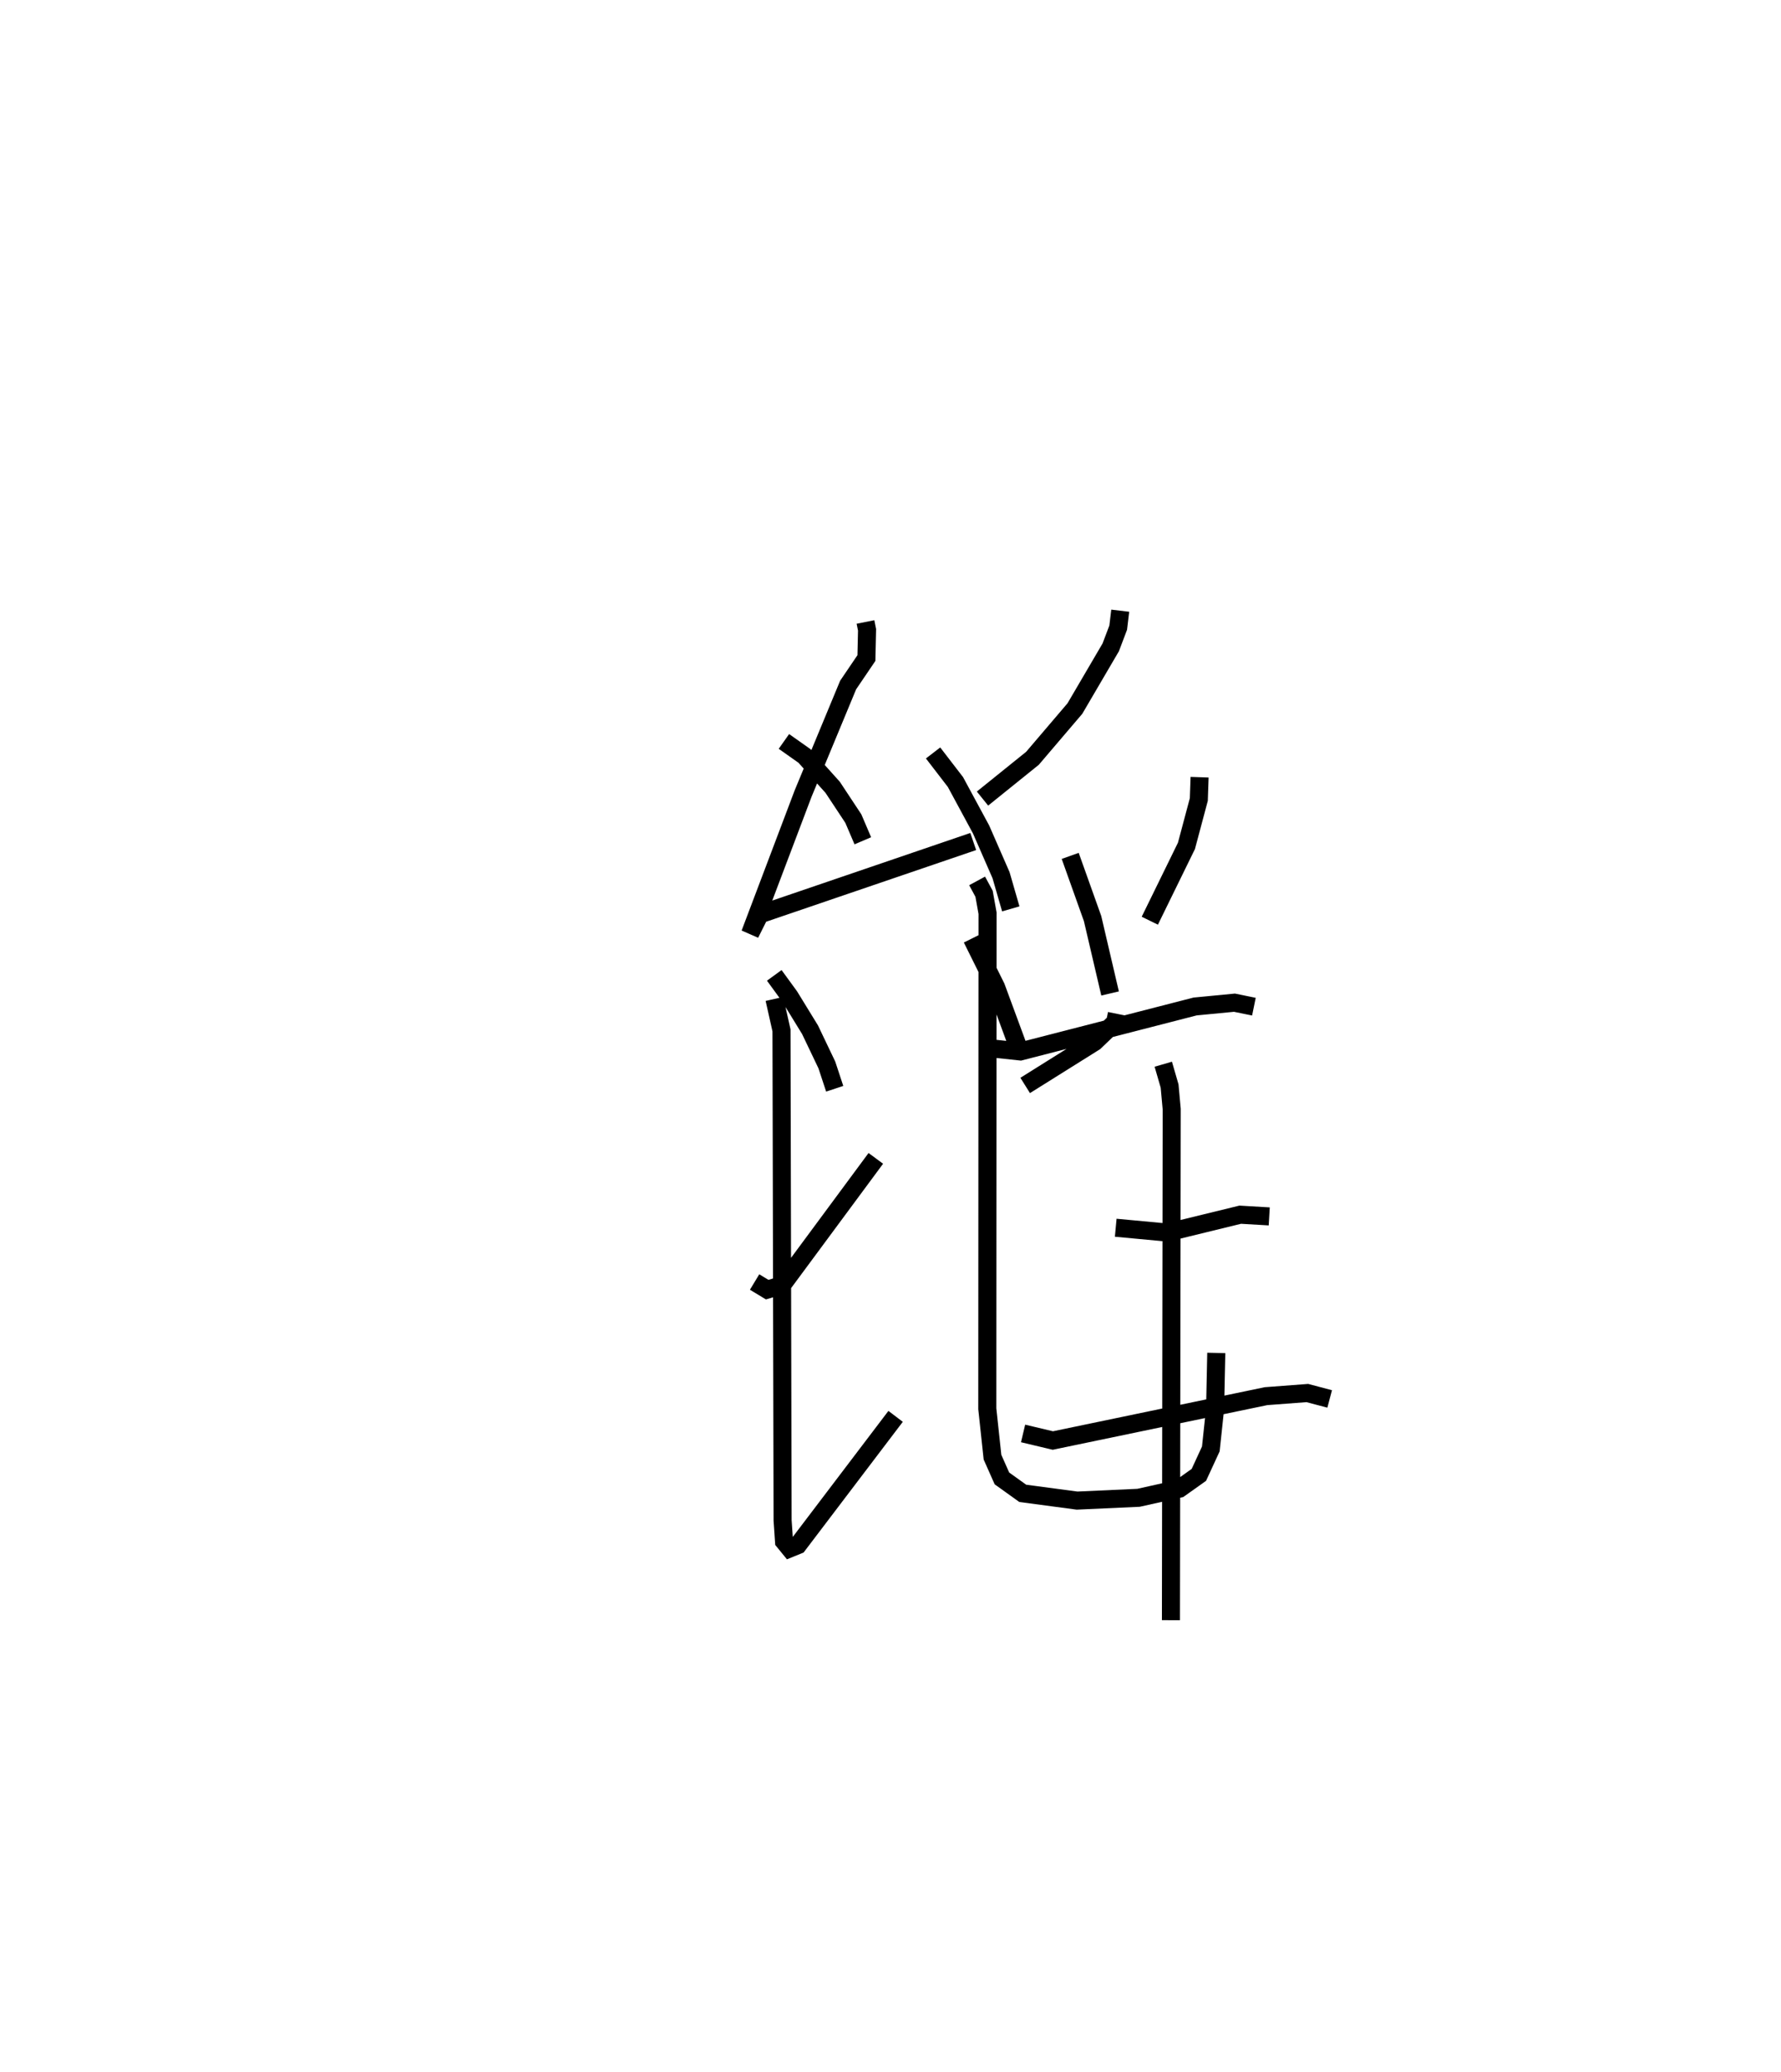 <?xml version="1.0" encoding="utf-8" ?>
<svg baseProfile="full" height="114.737" version="1.1" width="98.656" xmlns="http://www.w3.org/2000/svg" xmlns:ev="http://www.w3.org/2001/xml-events" xmlns:xlink="http://www.w3.org/1999/xlink"><defs /><rect fill="white" height="114.737" width="98.656" x="0" y="0" /><path d="M25,25 m0.0,0.0 m22.942,9.448 l0.087,0.434 -0.035,1.564 l-1.013,1.494 -2.493,6.01 l-2.939,7.764 0.535,-1.071 l11.827,-4.036 m-2.224,-4.905 l1.239,1.611 1.419,2.626 l1.107,2.533 0.539,1.866 m-13.092,4.988 l0.391,1.741 0.061,27.134 l0.08,1.173 0.315,0.386 l0.452,-0.184 5.413,-7.131 m12.256,-22.296 l-0.095,0.47 -1.136,1.089 l-3.847,2.409 m-2.663,-11.328 l0.385,0.712 0.193,1.077 l-0.014,27.446 0.288,2.681 l0.522,1.176 1.155,0.828 l3.008,0.401 3.406,-0.155 l2.266,-0.506 1.075,-0.764 l0.662,-1.436 0.237,-2.228 l0.065,-3.09 m-23.95,-33.867 l1.141,0.806 1.56,1.736 l1.144,1.731 0.526,1.23 m-4.905,7.454 l0.846,1.161 1.136,1.851 l0.93,1.947 0.436,1.321 m-4.438,10.703 l0.698,0.422 0.822,-0.245 l5.195,-7.025 m13.539,-30.333 l-0.112,0.938 -0.414,1.093 l-1.984,3.387 -2.351,2.757 l-2.768,2.231 m-0.586,7.749 l1.337,2.692 1.221,3.309 m2.886,-10.576 l1.24,3.473 0.969,4.147 m4.958,-11.978 l-0.042,1.234 -0.686,2.57 l-2.029,4.144 m-8.729,7.076 l1.559,0.166 9.678,-2.491 l2.181,-0.21 1.077,0.22 m-7.654,12.244 l2.851,0.266 4.044,-0.988 l1.608,0.094 m-13.635,12.021 l1.649,0.392 11.807,-2.457 l2.291,-0.173 1.236,0.327 m-9.217,-18.539 l0.35,1.209 0.116,1.277 l-0.042,28.307 " fill="none" stroke="black" stroke-width="1" /></svg>
